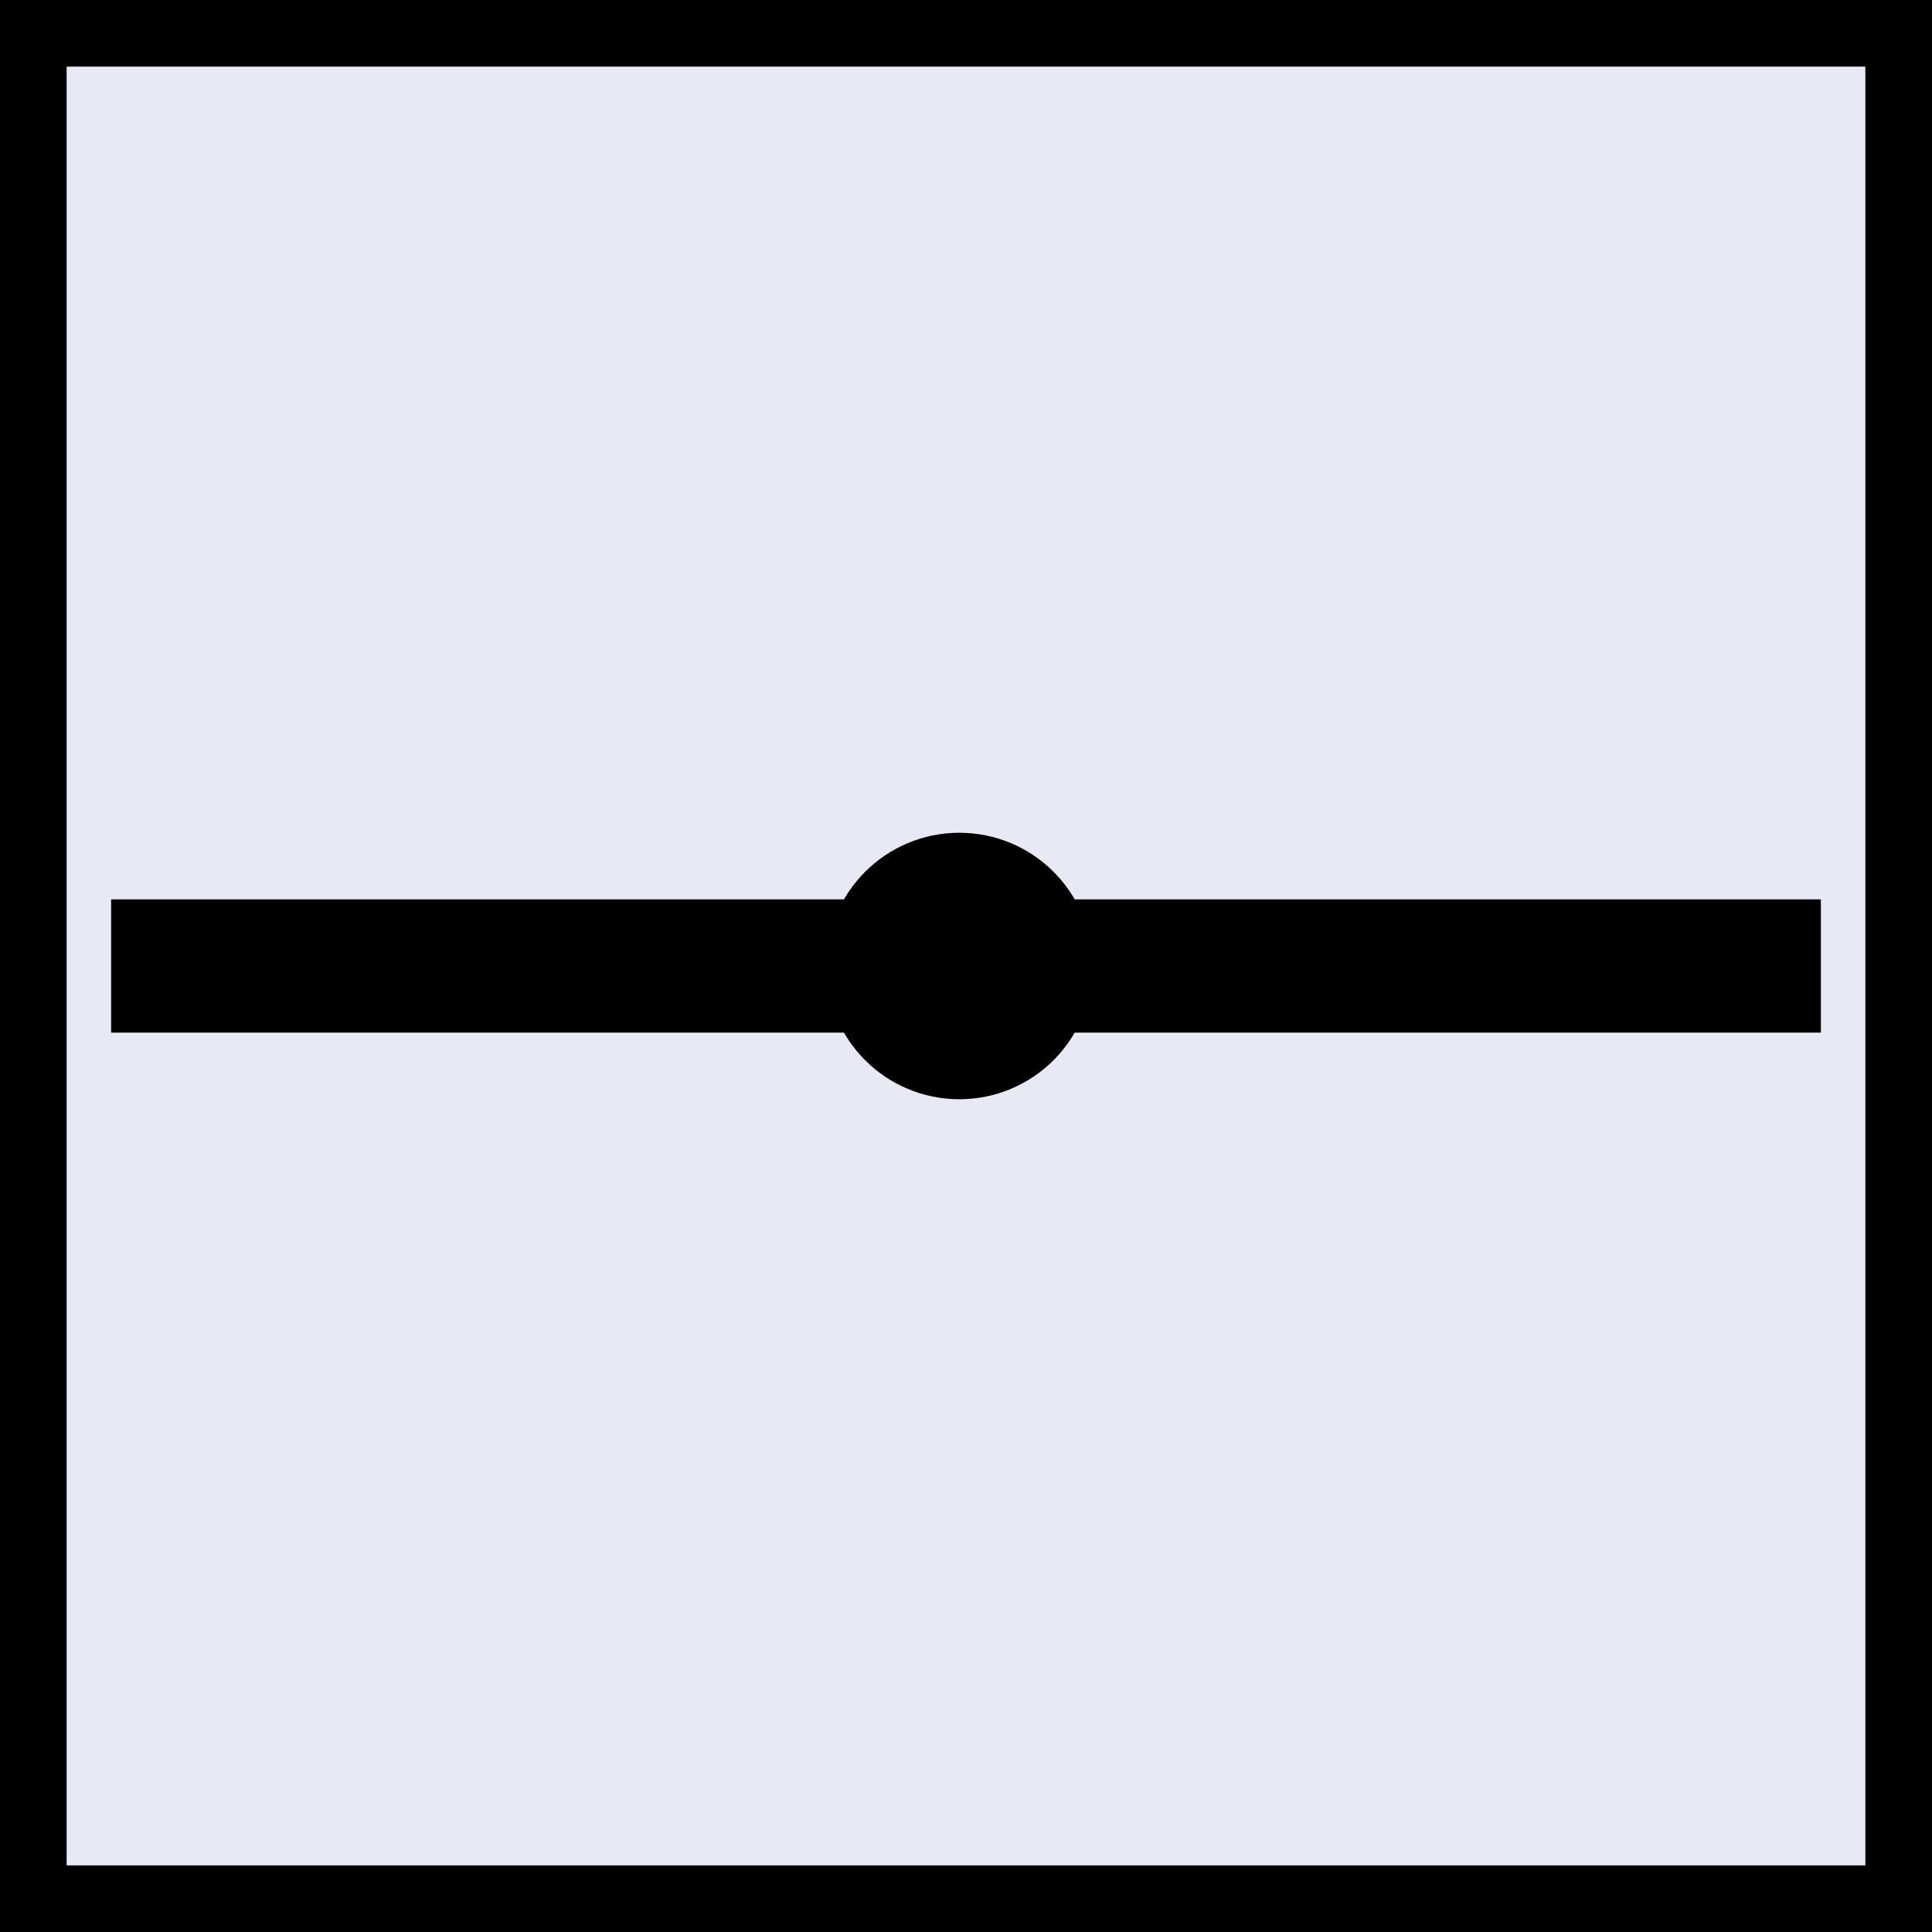 <?xml version="1.0" encoding="utf-8"?>
<!-- Generator: Adobe Illustrator 12.0.0, SVG Export Plug-In . SVG Version: 6.00 Build 51448)  -->
<!DOCTYPE svg PUBLIC "-//W3C//DTD SVG 1.1//EN" "http://www.w3.org/Graphics/SVG/1.1/DTD/svg11.dtd">
<svg  version="1.1" id="Ebene_1" xmlns="http://www.w3.org/2000/svg" xmlns:xlink="http://www.w3.org/1999/xlink" width="29" height="29" viewBox="0 0 29 29"
	 overflow="visible" enable-background="new 0 0 29 29" xml:space="preserve">
<rect x="0" y="0" width="29" height="29" fill="#808080" stroke="none"/>
<g>
	<rect x="0.5" y="0.5" fill="#E7EAF5" stroke="#000000" stroke-linecap="round" width="28" height="28"/>
	<circle fill="#FFFFFF" stroke="#000000" stroke-width="2" cx="14.4" cy="14.5" r="1"/>
	<line fill="none" stroke="#000000" stroke-width="2" x1="1.668" y1="14.5" x2="27.332" y2="14.5"/>
</g>
</svg>
